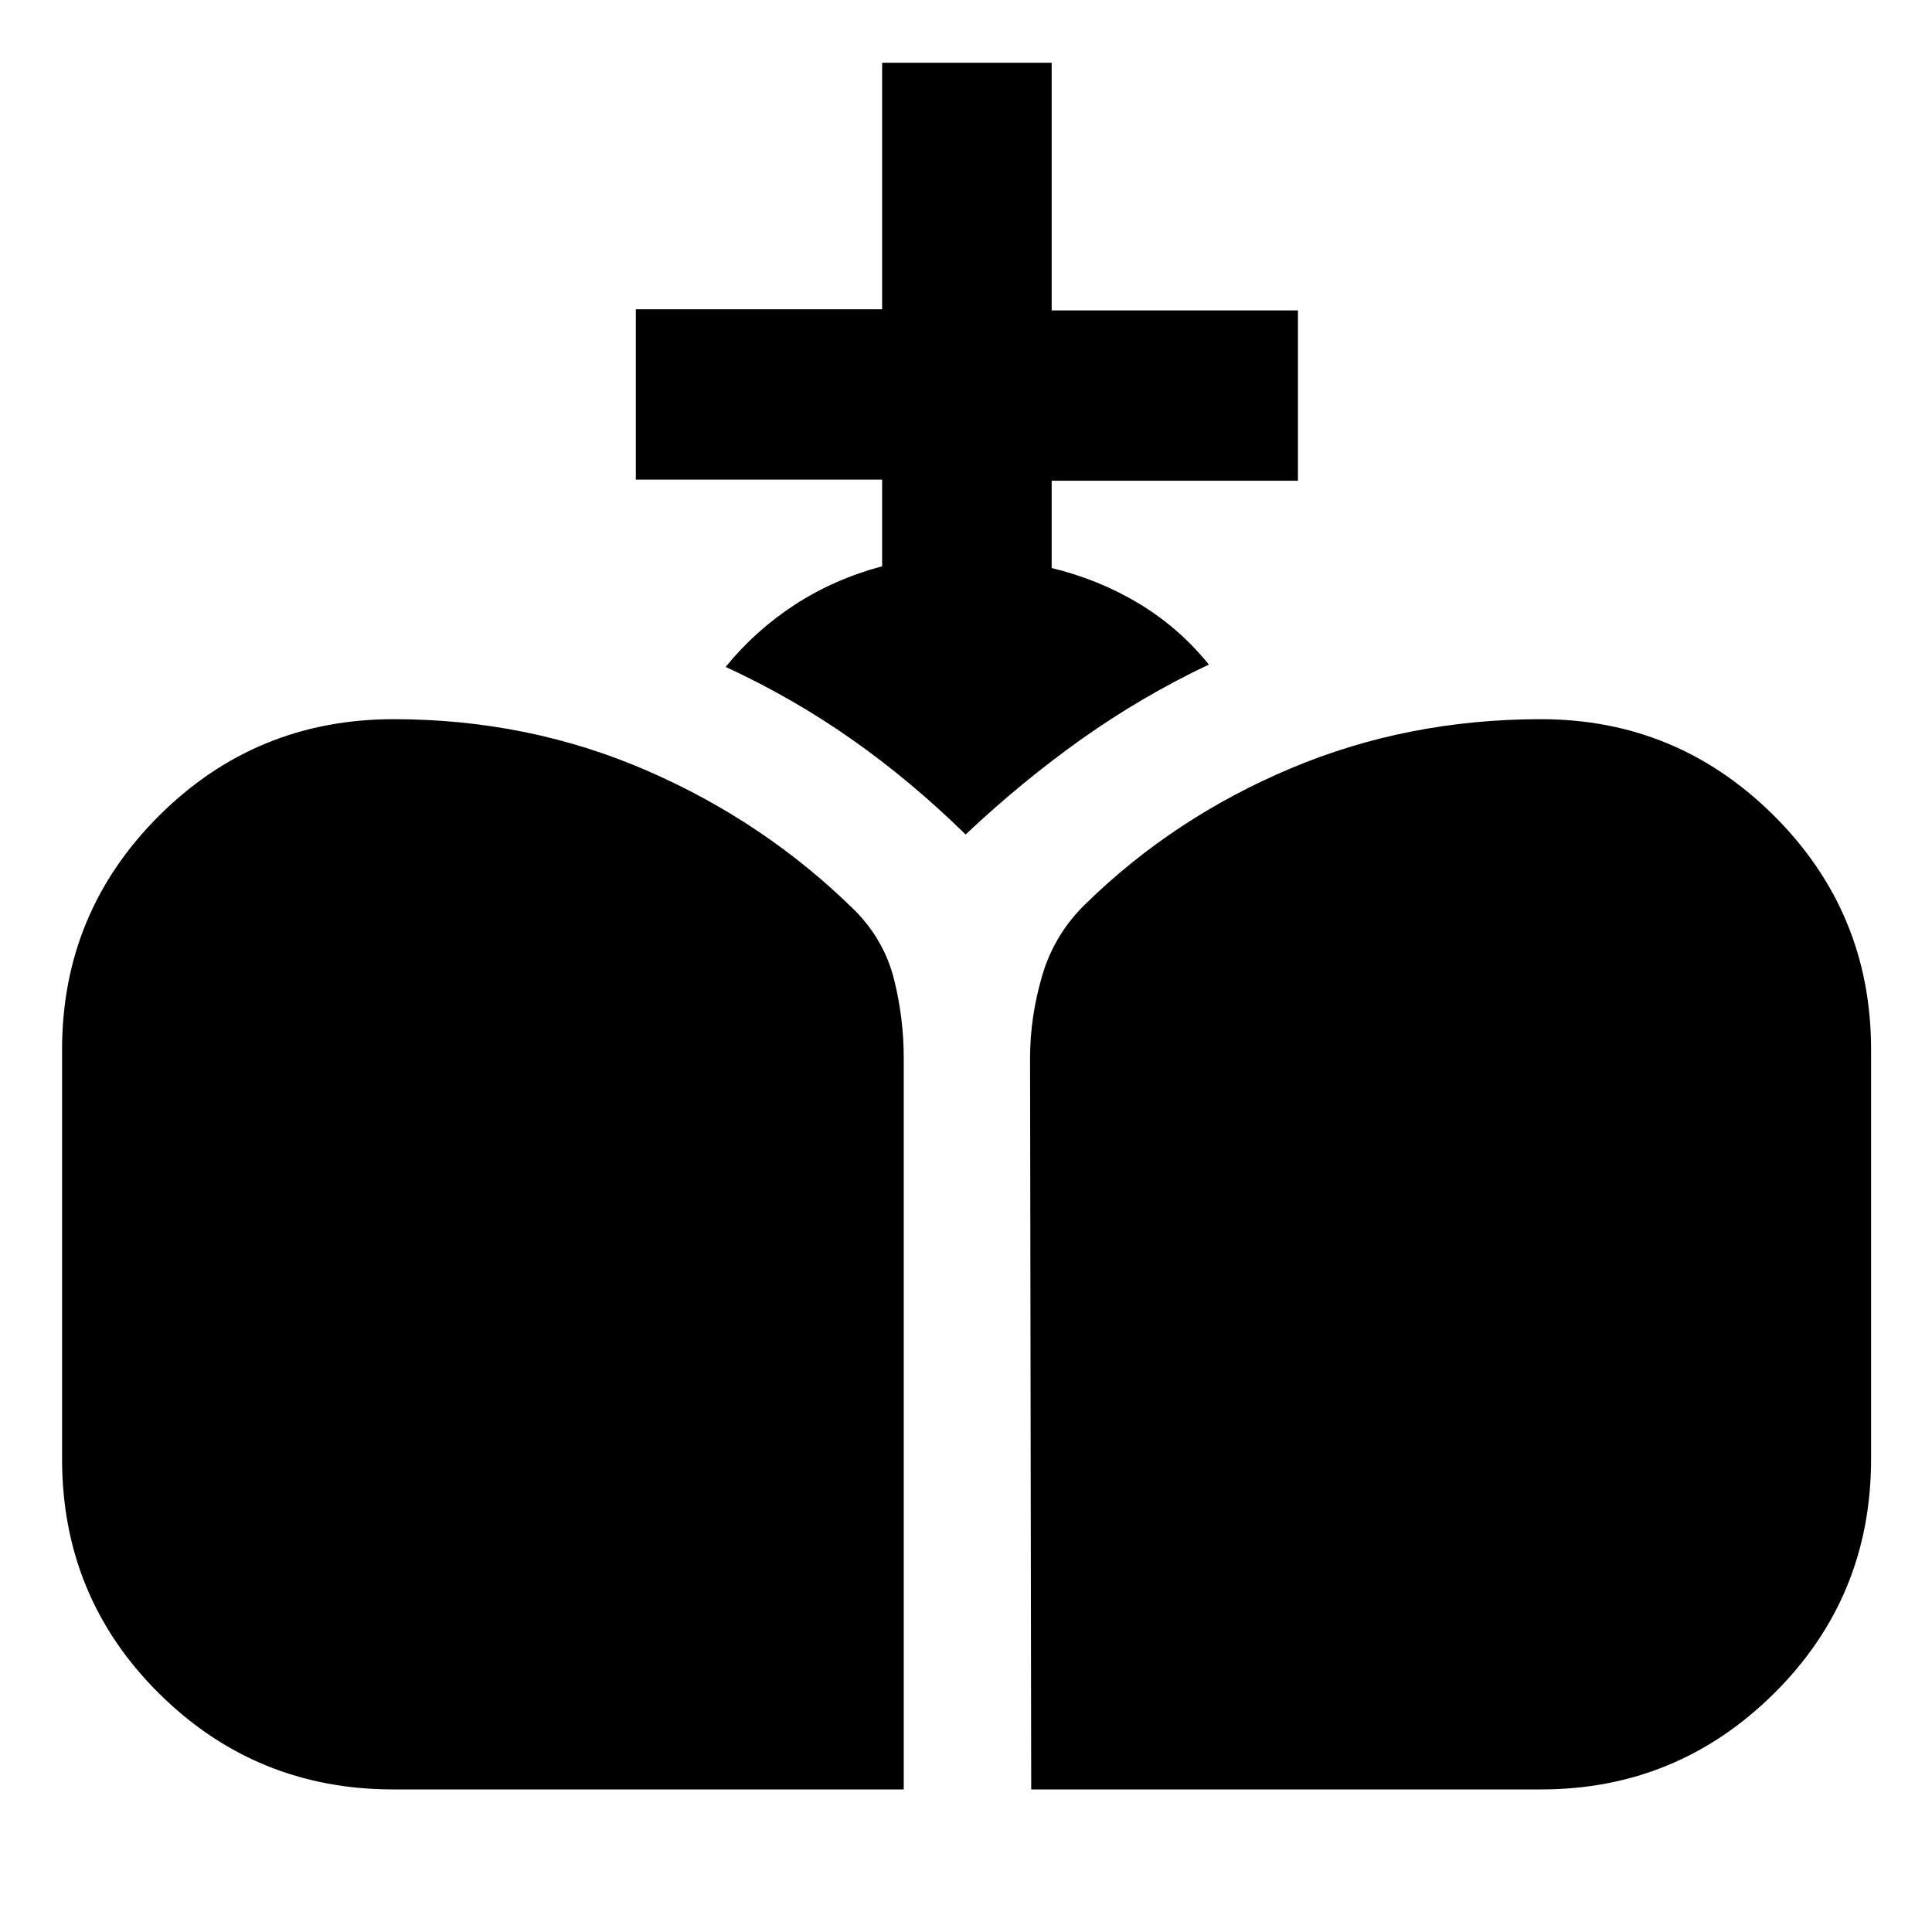 <svg xmlns="http://www.w3.org/2000/svg" height="40" viewBox="0 -960 960 960" width="40"><path d="m512.4-70.84-.57-363.42q0-20.55 6.09-41.15 6.09-20.6 21.71-35.66 43.8-42.76 101.79-67.16 57.98-24.41 124.25-24.41 67.75 0 115.9 48.05 48.16 48.05 48.16 116.18v203.34q0 68.7-48.16 116.47-48.15 47.76-115.9 47.76H512.4Zm-317 0q-68.32 0-116.44-47.76-48.12-47.77-48.12-116.47v-203.34q0-68.13 48.12-116.18 48.12-48.05 116.69-48.05 66.92 0 125.75 25.53t103.57 69.7q14.46 14.77 19.28 34.05 4.82 19.28 4.82 39.11v363.41H195.4Zm284.41-474.51q-27.08-26.53-56.36-47.13-29.28-20.61-62.89-36.14 14.69-18.02 34.15-30.75 19.46-12.74 43.62-19.26v-43.07H315.94v-84.62h122.39v-122.49h84.24v123.06h122.37v84.62H522.57v43.38q23.6 5.71 43.51 17.74 19.91 12.04 34.59 30.22-33.22 15.76-62.98 36.85-29.75 21.09-57.88 47.59Z"/></svg>